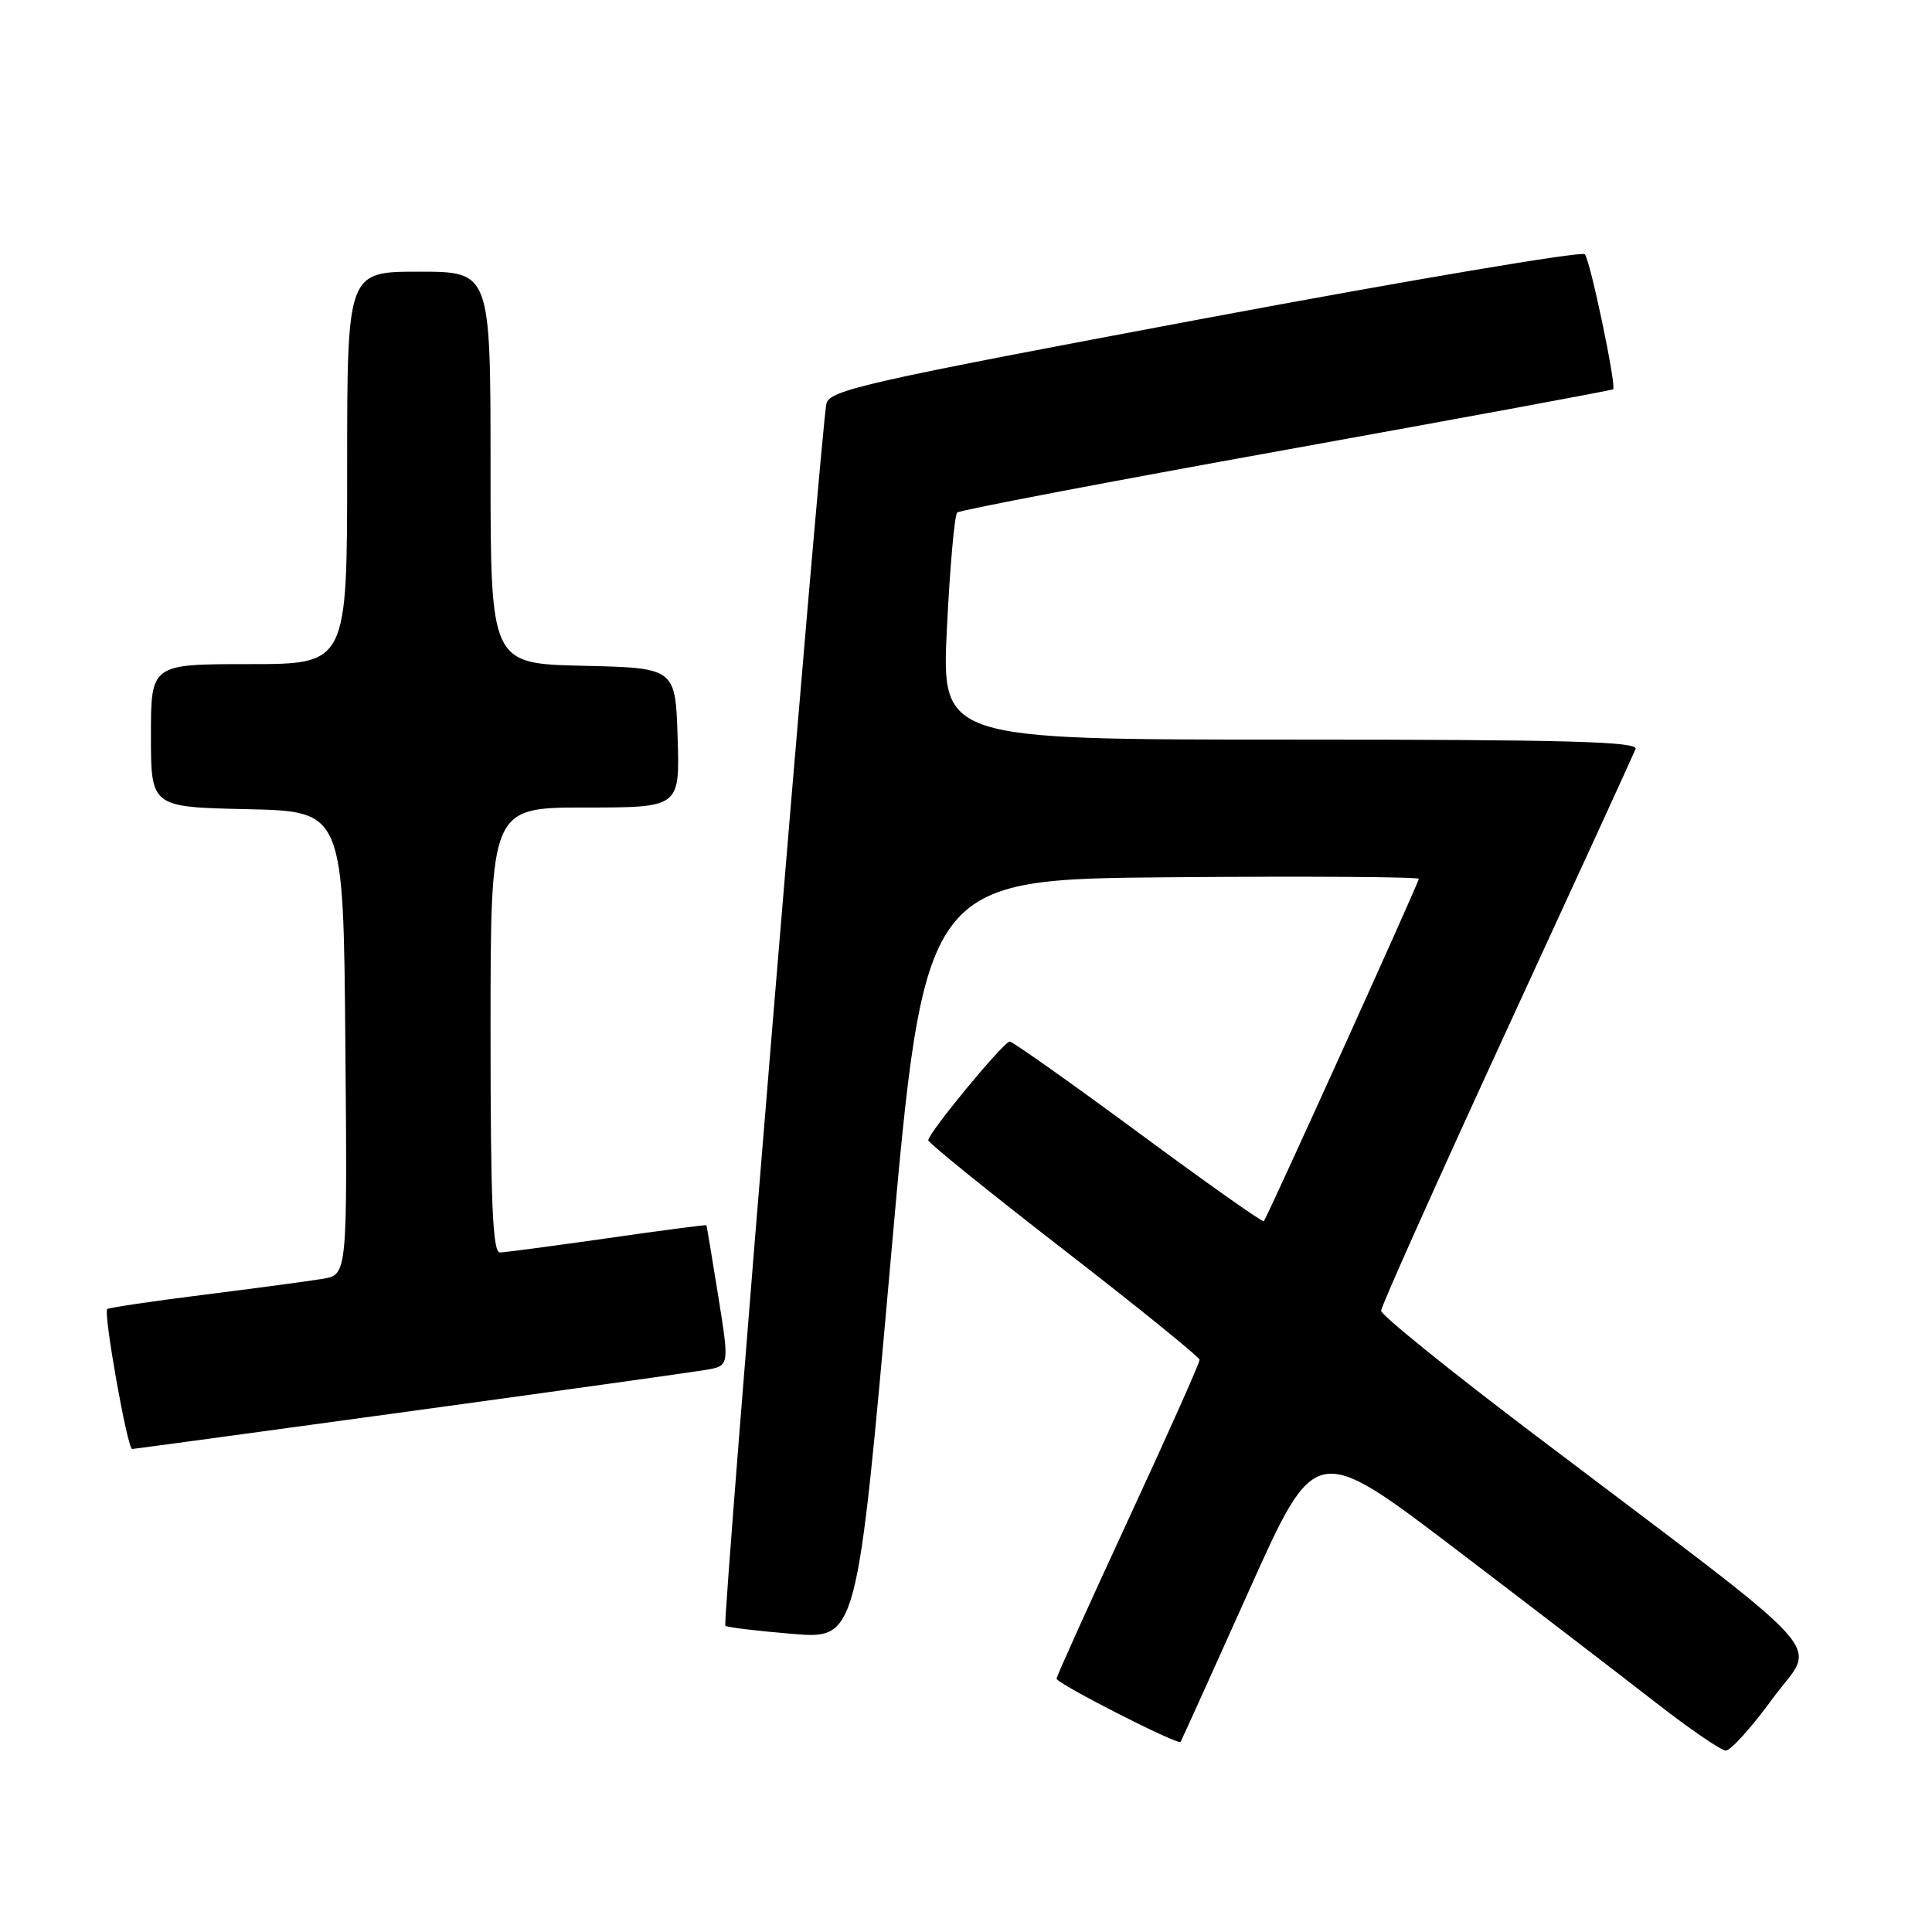 <?xml version="1.0" encoding="UTF-8" standalone="no"?>
<!DOCTYPE svg PUBLIC "-//W3C//DTD SVG 1.1//EN" "http://www.w3.org/Graphics/SVG/1.1/DTD/svg11.dtd" >
<svg xmlns="http://www.w3.org/2000/svg" xmlns:xlink="http://www.w3.org/1999/xlink" version="1.1" viewBox="0 0 256 256">
 <g >
 <path fill="currentColor"
d=" M 234.89 225.06 C 240.65 217.13 244.17 221.03 203.25 190.04 C 192.11 181.61 183.00 174.25 183.00 173.68 C 183.00 173.12 190.48 156.42 199.61 136.58 C 208.75 116.74 216.45 99.94 216.72 99.25 C 217.11 98.26 207.57 98.00 170.99 98.00 C 124.76 98.00 124.76 98.00 125.47 83.25 C 125.87 75.14 126.48 68.24 126.84 67.91 C 127.20 67.59 146.85 63.84 170.50 59.58 C 194.15 55.31 213.61 51.72 213.75 51.58 C 214.20 51.13 210.72 34.51 210.00 33.69 C 209.61 33.25 186.93 37.08 159.61 42.19 C 114.69 50.61 109.89 51.69 109.50 53.50 C 108.77 56.93 95.70 215.03 96.11 215.42 C 96.32 215.63 100.34 216.11 105.03 216.50 C 113.56 217.20 113.56 217.20 118.03 166.85 C 122.50 116.50 122.50 116.50 155.25 116.24 C 173.26 116.09 188.00 116.19 188.00 116.45 C 188.00 116.94 167.94 161.25 167.46 161.82 C 167.31 162.00 159.84 156.72 150.85 150.08 C 141.86 143.45 134.18 138.02 133.80 138.01 C 133.01 138.00 123.00 150.12 123.00 151.09 C 123.00 151.43 131.08 157.96 140.95 165.60 C 150.82 173.25 158.92 179.80 158.95 180.18 C 158.98 180.55 154.72 190.09 149.50 201.37 C 144.28 212.65 140.00 222.13 140.00 222.43 C 140.00 223.07 156.10 231.28 156.43 230.81 C 156.55 230.64 160.62 221.64 165.48 210.81 C 174.30 191.13 174.30 191.13 192.90 205.28 C 203.13 213.07 215.10 222.25 219.50 225.68 C 223.90 229.11 228.03 231.93 228.67 231.96 C 229.31 231.98 232.11 228.88 234.89 225.06 Z  M 54.18 187.02 C 74.15 184.28 91.88 181.80 93.58 181.51 C 96.65 180.97 96.65 180.97 95.17 171.74 C 94.36 166.66 93.65 162.43 93.60 162.35 C 93.54 162.27 87.65 163.04 80.50 164.07 C 73.35 165.09 66.94 165.94 66.25 165.96 C 65.28 165.99 65.00 159.45 65.00 136.50 C 65.00 107.00 65.00 107.00 77.54 107.00 C 90.08 107.00 90.08 107.00 89.79 97.75 C 89.50 88.50 89.50 88.50 77.25 88.22 C 65.00 87.94 65.00 87.94 65.00 61.97 C 65.00 36.00 65.00 36.00 55.50 36.00 C 46.00 36.00 46.00 36.00 46.00 62.00 C 46.00 88.00 46.00 88.00 33.00 88.00 C 20.00 88.00 20.00 88.00 20.00 97.47 C 20.00 106.94 20.00 106.94 32.75 107.22 C 45.50 107.50 45.50 107.50 45.76 138.20 C 46.03 168.90 46.03 168.90 42.76 169.45 C 40.97 169.75 33.88 170.70 27.02 171.56 C 20.16 172.42 14.39 173.28 14.21 173.46 C 13.68 173.99 16.88 192.00 17.51 192.00 C 17.70 192.00 34.20 189.76 54.18 187.02 Z "/>
</g>
</svg>